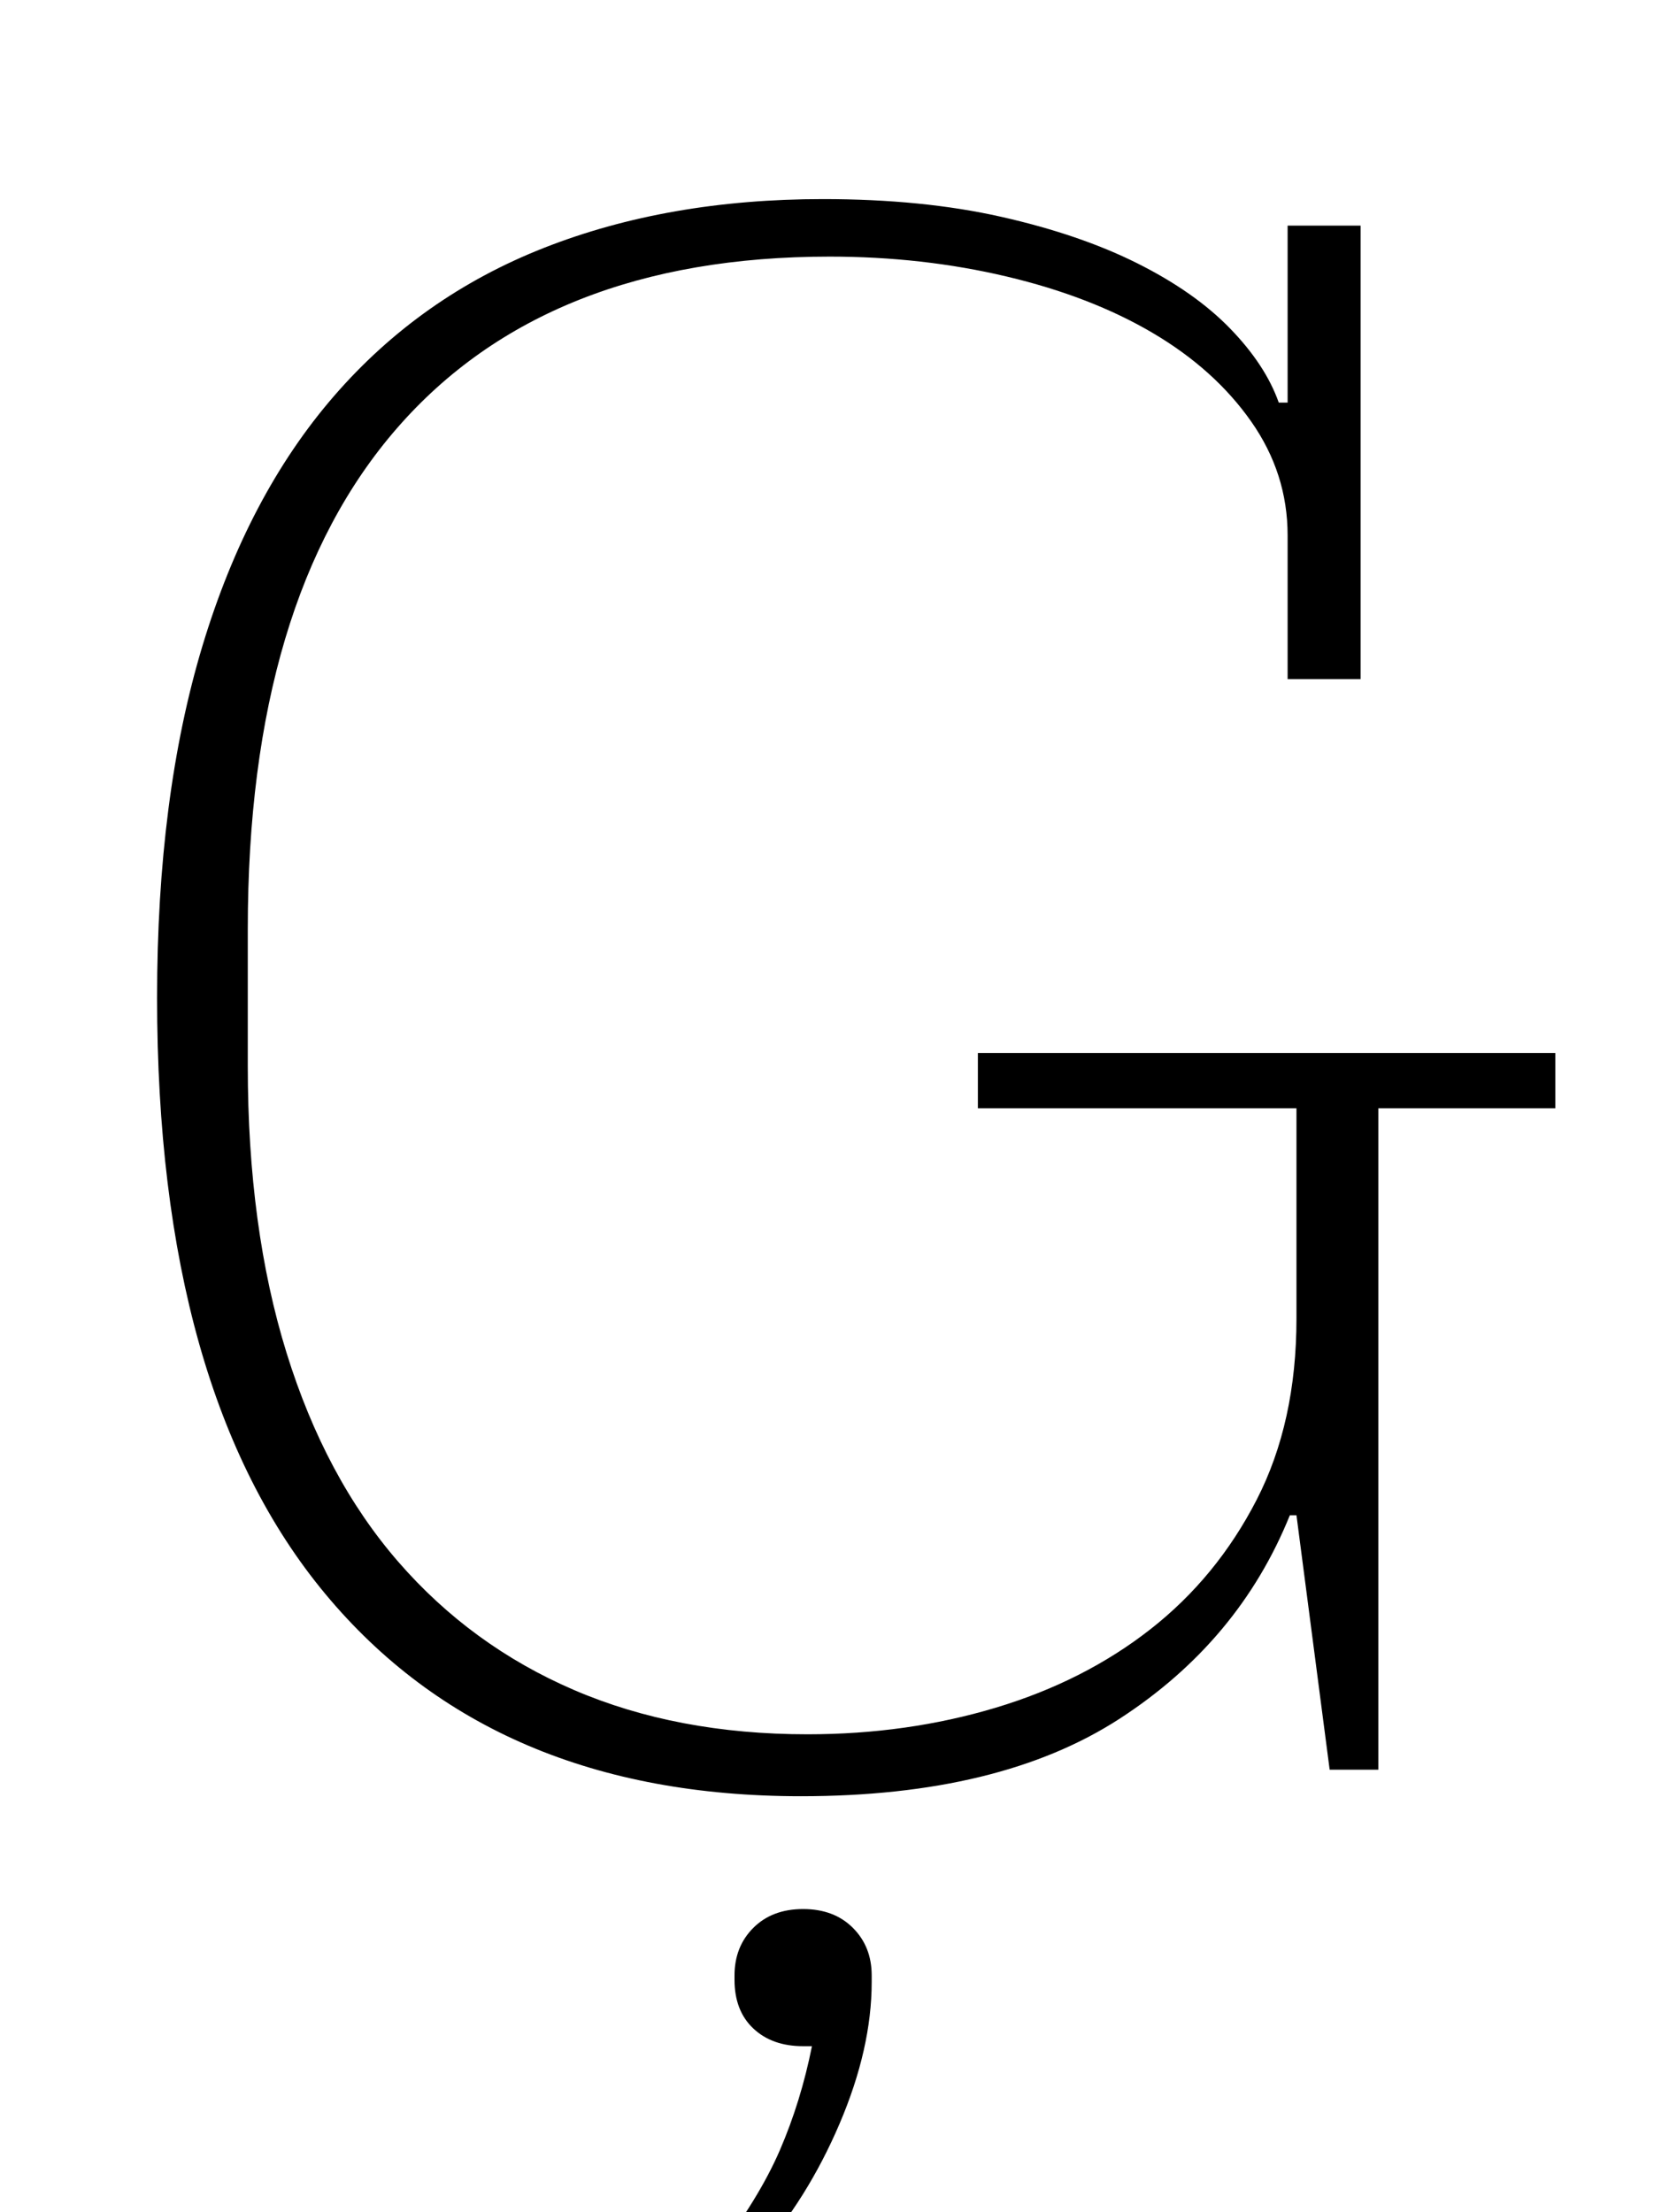 <?xml version="1.0" standalone="no"?>
<!DOCTYPE svg PUBLIC "-//W3C//DTD SVG 1.1//EN" "http://www.w3.org/Graphics/SVG/1.1/DTD/svg11.dtd" >
<svg xmlns="http://www.w3.org/2000/svg" xmlns:xlink="http://www.w3.org/1999/xlink" version="1.1" viewBox="-10 0 758 1000">
  <g transform="matrix(1 0 0 -1 0 800)">
   <path fill="currentColor"
d="M352 -12q-139 0 -215 91.5t-76 269.5q0 91 20.5 159t59.5 113t95 67t126 22q45 0 80.5 -8t61.5 -21t42 -29.5t22 -33.5h4v80h33v-205h-33v65q0 28 -16.5 51.5t-44.5 40t-66 25.5t-80 9q-128 0 -195.5 -77.5t-67.5 -226.5v-62q0 -73 17.5 -129.5t50.5 -94.5t79.5 -58
t105.5 -20q45 0 85 12t70 35.5t48 58.5t18 82v95h-144v25h261v-25h-80v-299h-22l-15 115h-3q-23 -57 -77 -92t-144 -35zM313 -220q20 26 29.5 48t14.5 47h-4q-14 0 -22.5 8t-8.5 22v2q0 13 8.5 21.5t22.5 8.5t22.5 -8.5t8.5 -21.5v-3q0 -30 -14.5 -64t-37.5 -60h-19v0z" />
  </g>

</svg>
